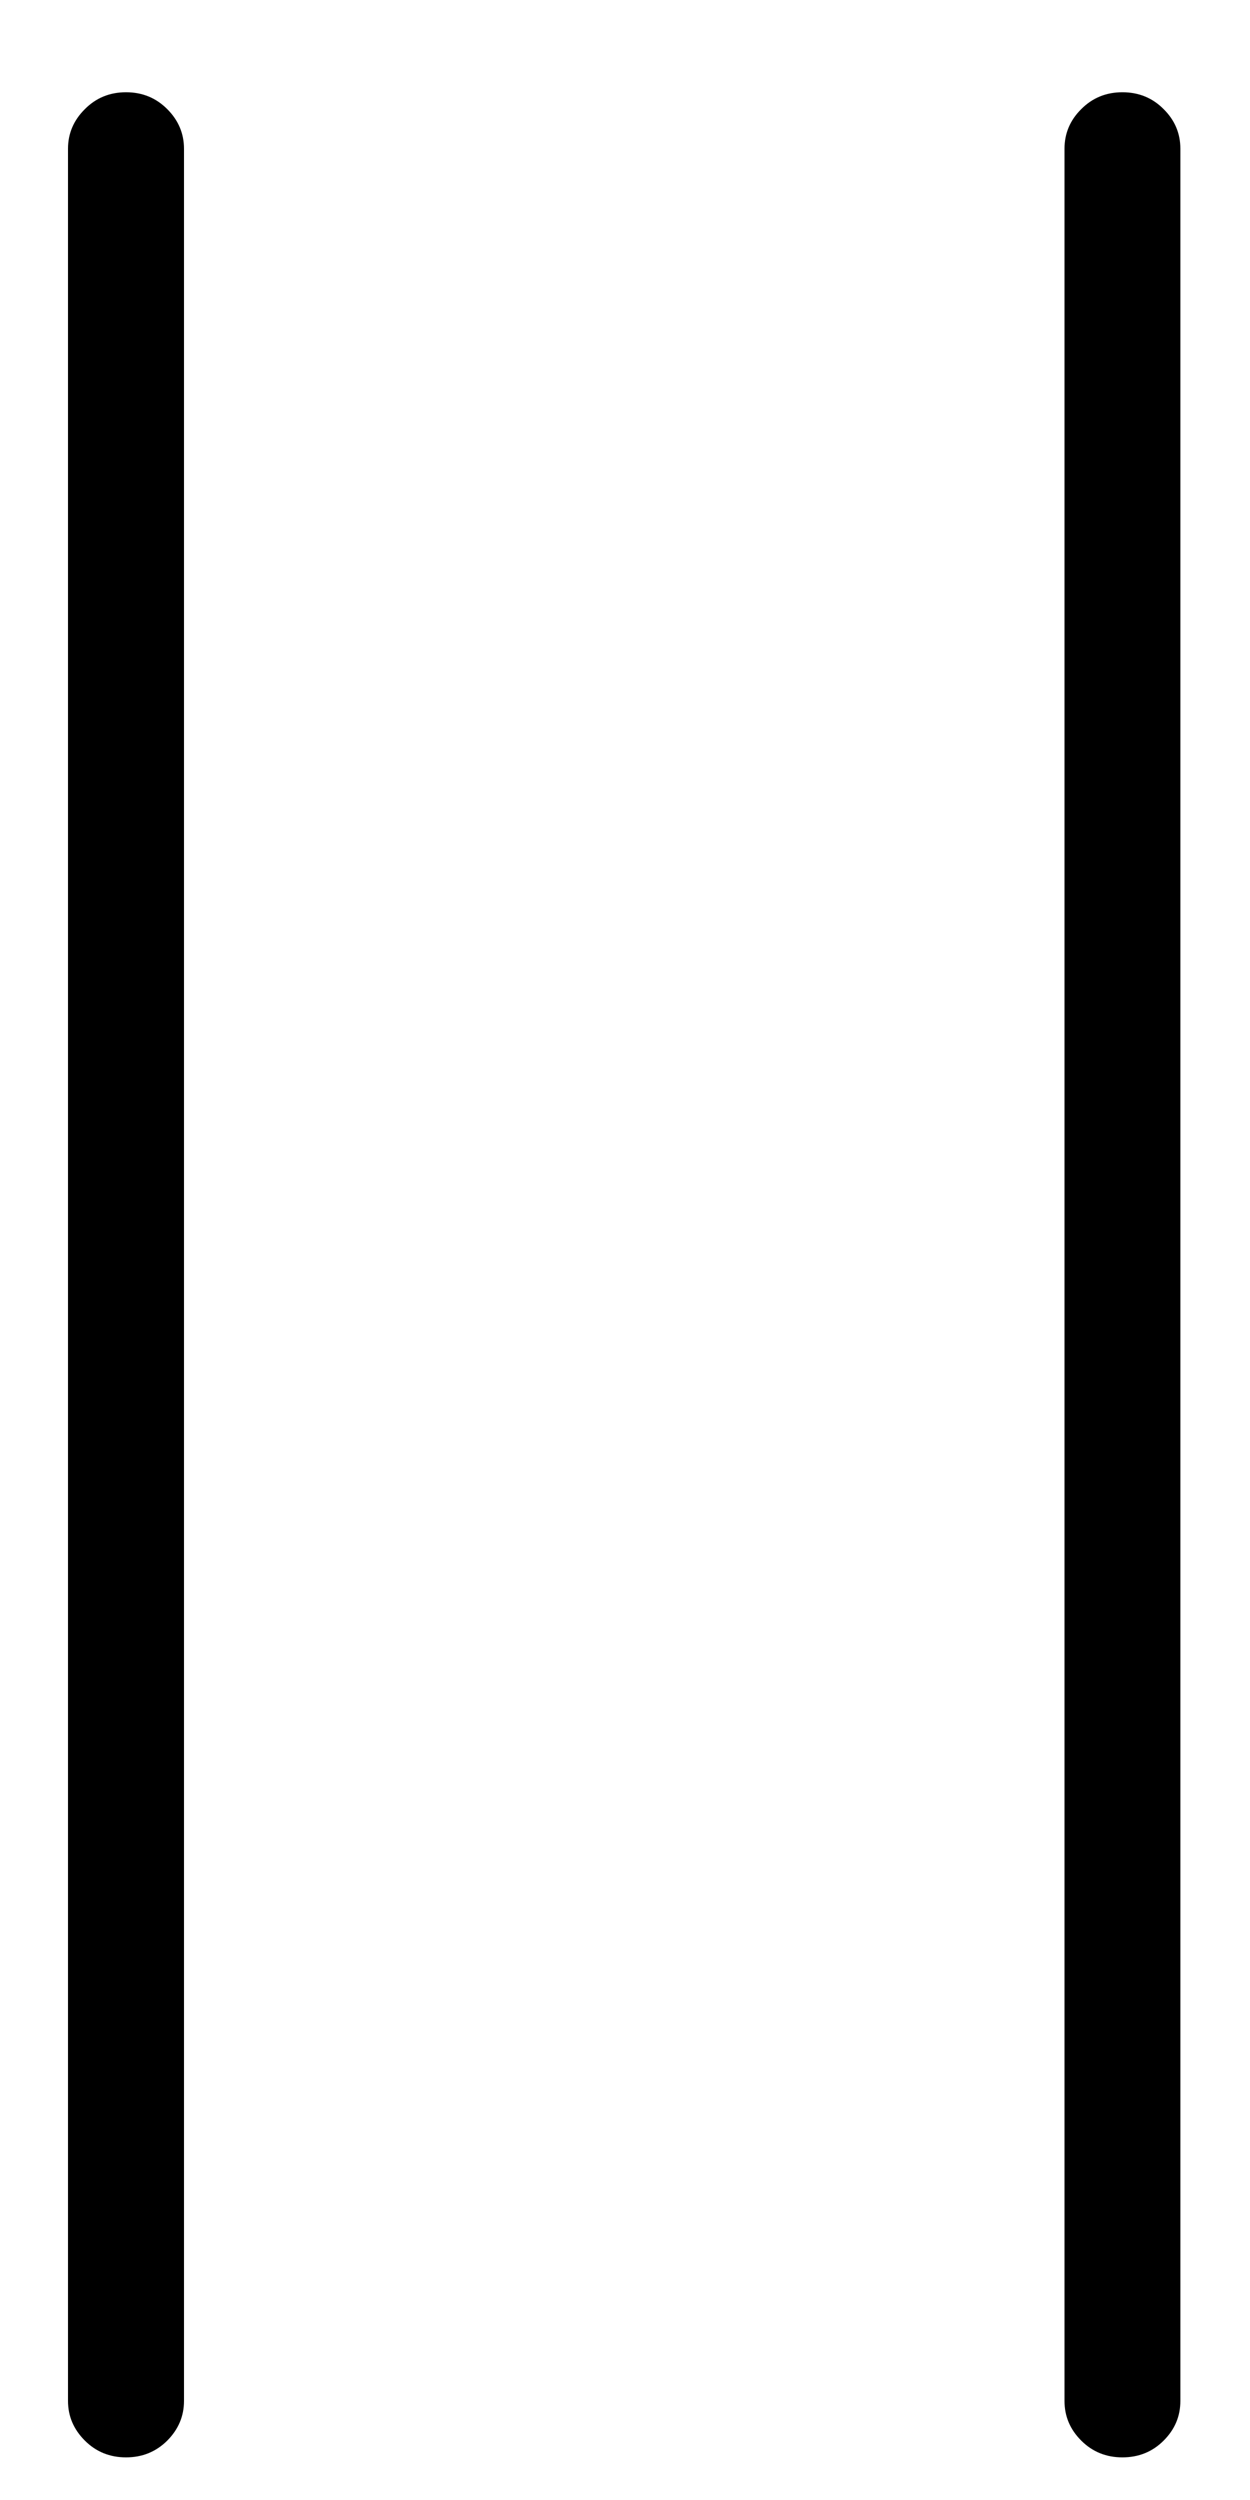 <svg width="10" height="20" viewBox="0 0 10 20" fill="none" xmlns="http://www.w3.org/2000/svg">
<path d="M1.008 19.659C0.878 19.659 0.768 19.614 0.679 19.525C0.589 19.435 0.544 19.33 0.544 19.207V1.19C0.544 1.068 0.589 0.962 0.679 0.873C0.768 0.783 0.878 0.738 1.008 0.738C1.139 0.738 1.248 0.783 1.338 0.873C1.427 0.962 1.472 1.068 1.472 1.19V19.207C1.472 19.33 1.427 19.435 1.338 19.525C1.248 19.614 1.139 19.659 1.008 19.659ZM8.979 19.659C8.849 19.659 8.739 19.614 8.65 19.525C8.56 19.435 8.516 19.33 8.516 19.207V1.19C8.516 1.068 8.56 0.962 8.65 0.873C8.739 0.783 8.849 0.738 8.979 0.738C9.11 0.738 9.22 0.783 9.309 0.873C9.399 0.962 9.443 1.068 9.443 1.19V19.207C9.443 19.33 9.399 19.435 9.309 19.525C9.22 19.614 9.11 19.659 8.979 19.659Z" fill="black"/>
</svg>
